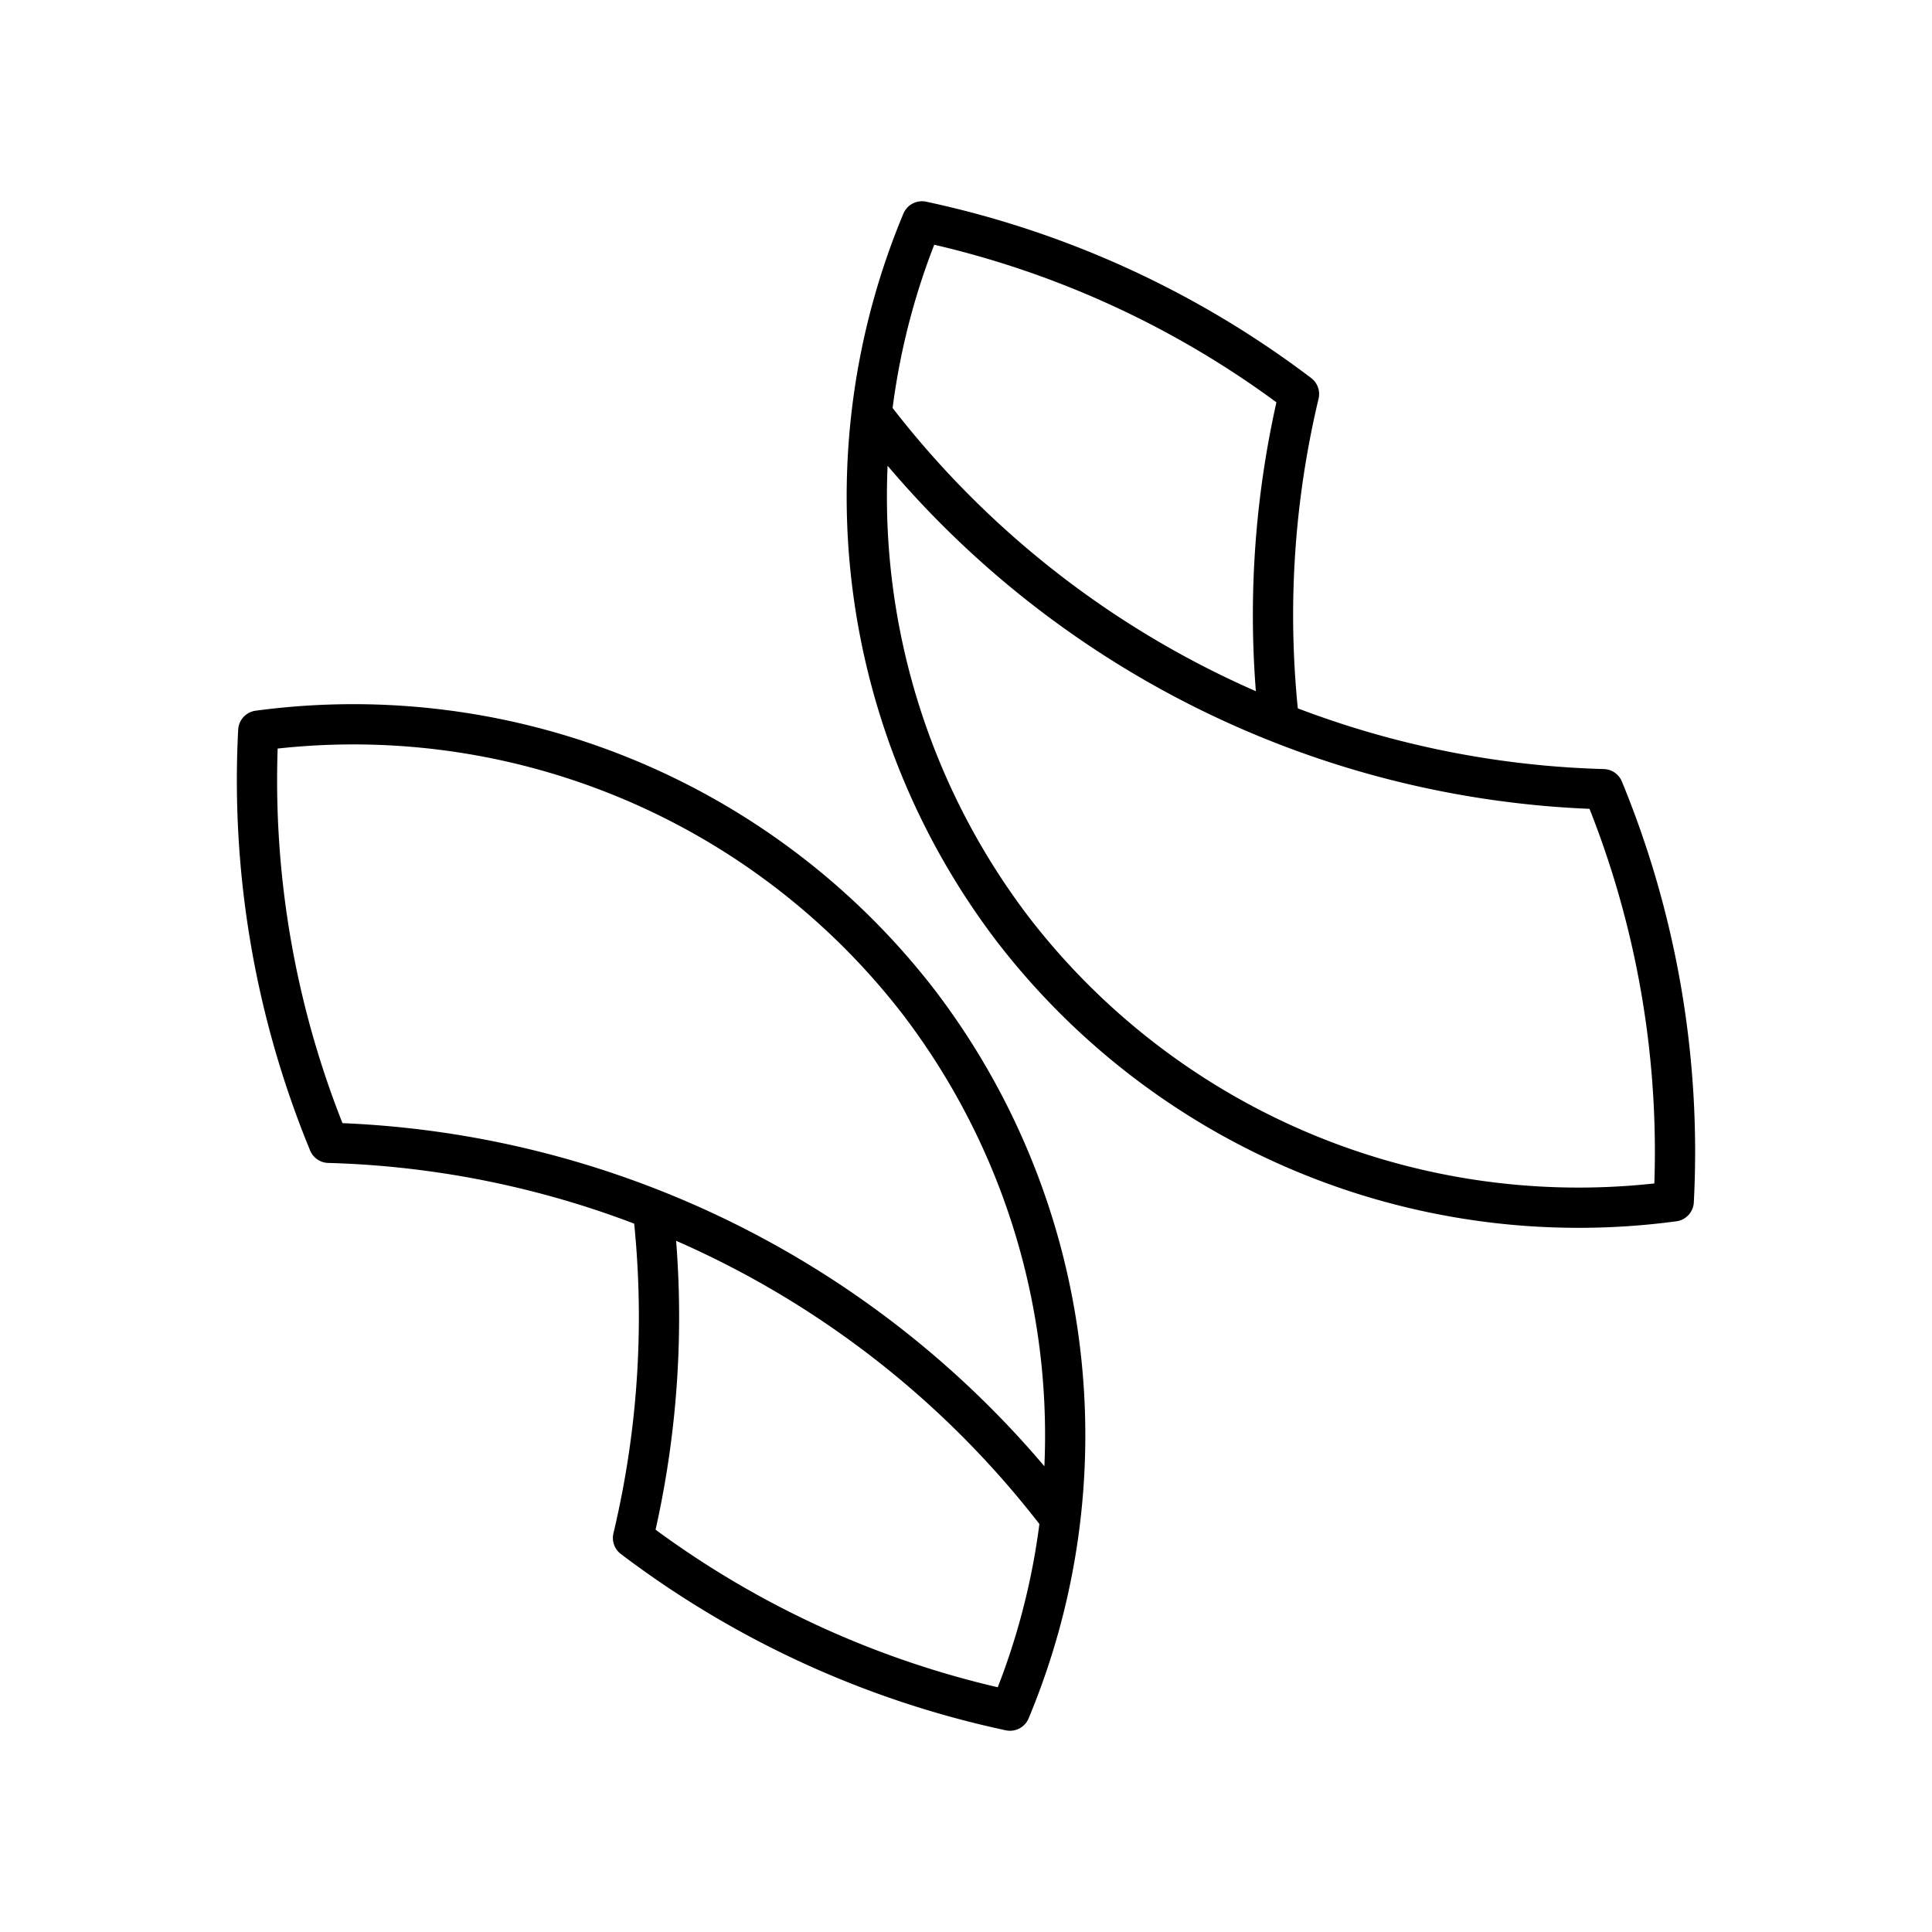 <svg xmlns="http://www.w3.org/2000/svg" xmlns:xlink="http://www.w3.org/1999/xlink" width="48" height="48" viewBox="0 0 48 48"><path fill="none" stroke="currentColor" stroke-linecap="round" stroke-linejoin="round" d="M31.779 17.953c-.307-2.698-.15-5.46.494-8.163a23.7 23.7 0 0 0-9.367-4.29a17.74 17.74 0 0 0 2.267 17.6a17.74 17.74 0 0 0 16.41 6.747a23.65 23.65 0 0 0-1.75-10.24a23.66 23.66 0 0 1-18.102-9.23m-5.51 19.67c.307 2.698.15 5.46-.494 8.163a23.7 23.7 0 0 0 9.367 4.29a17.74 17.74 0 0 0-2.267-17.6a17.74 17.74 0 0 0-16.41-6.747a23.65 23.65 0 0 0 1.75 10.24a23.66 23.66 0 0 1 18.102 9.23"/></svg>